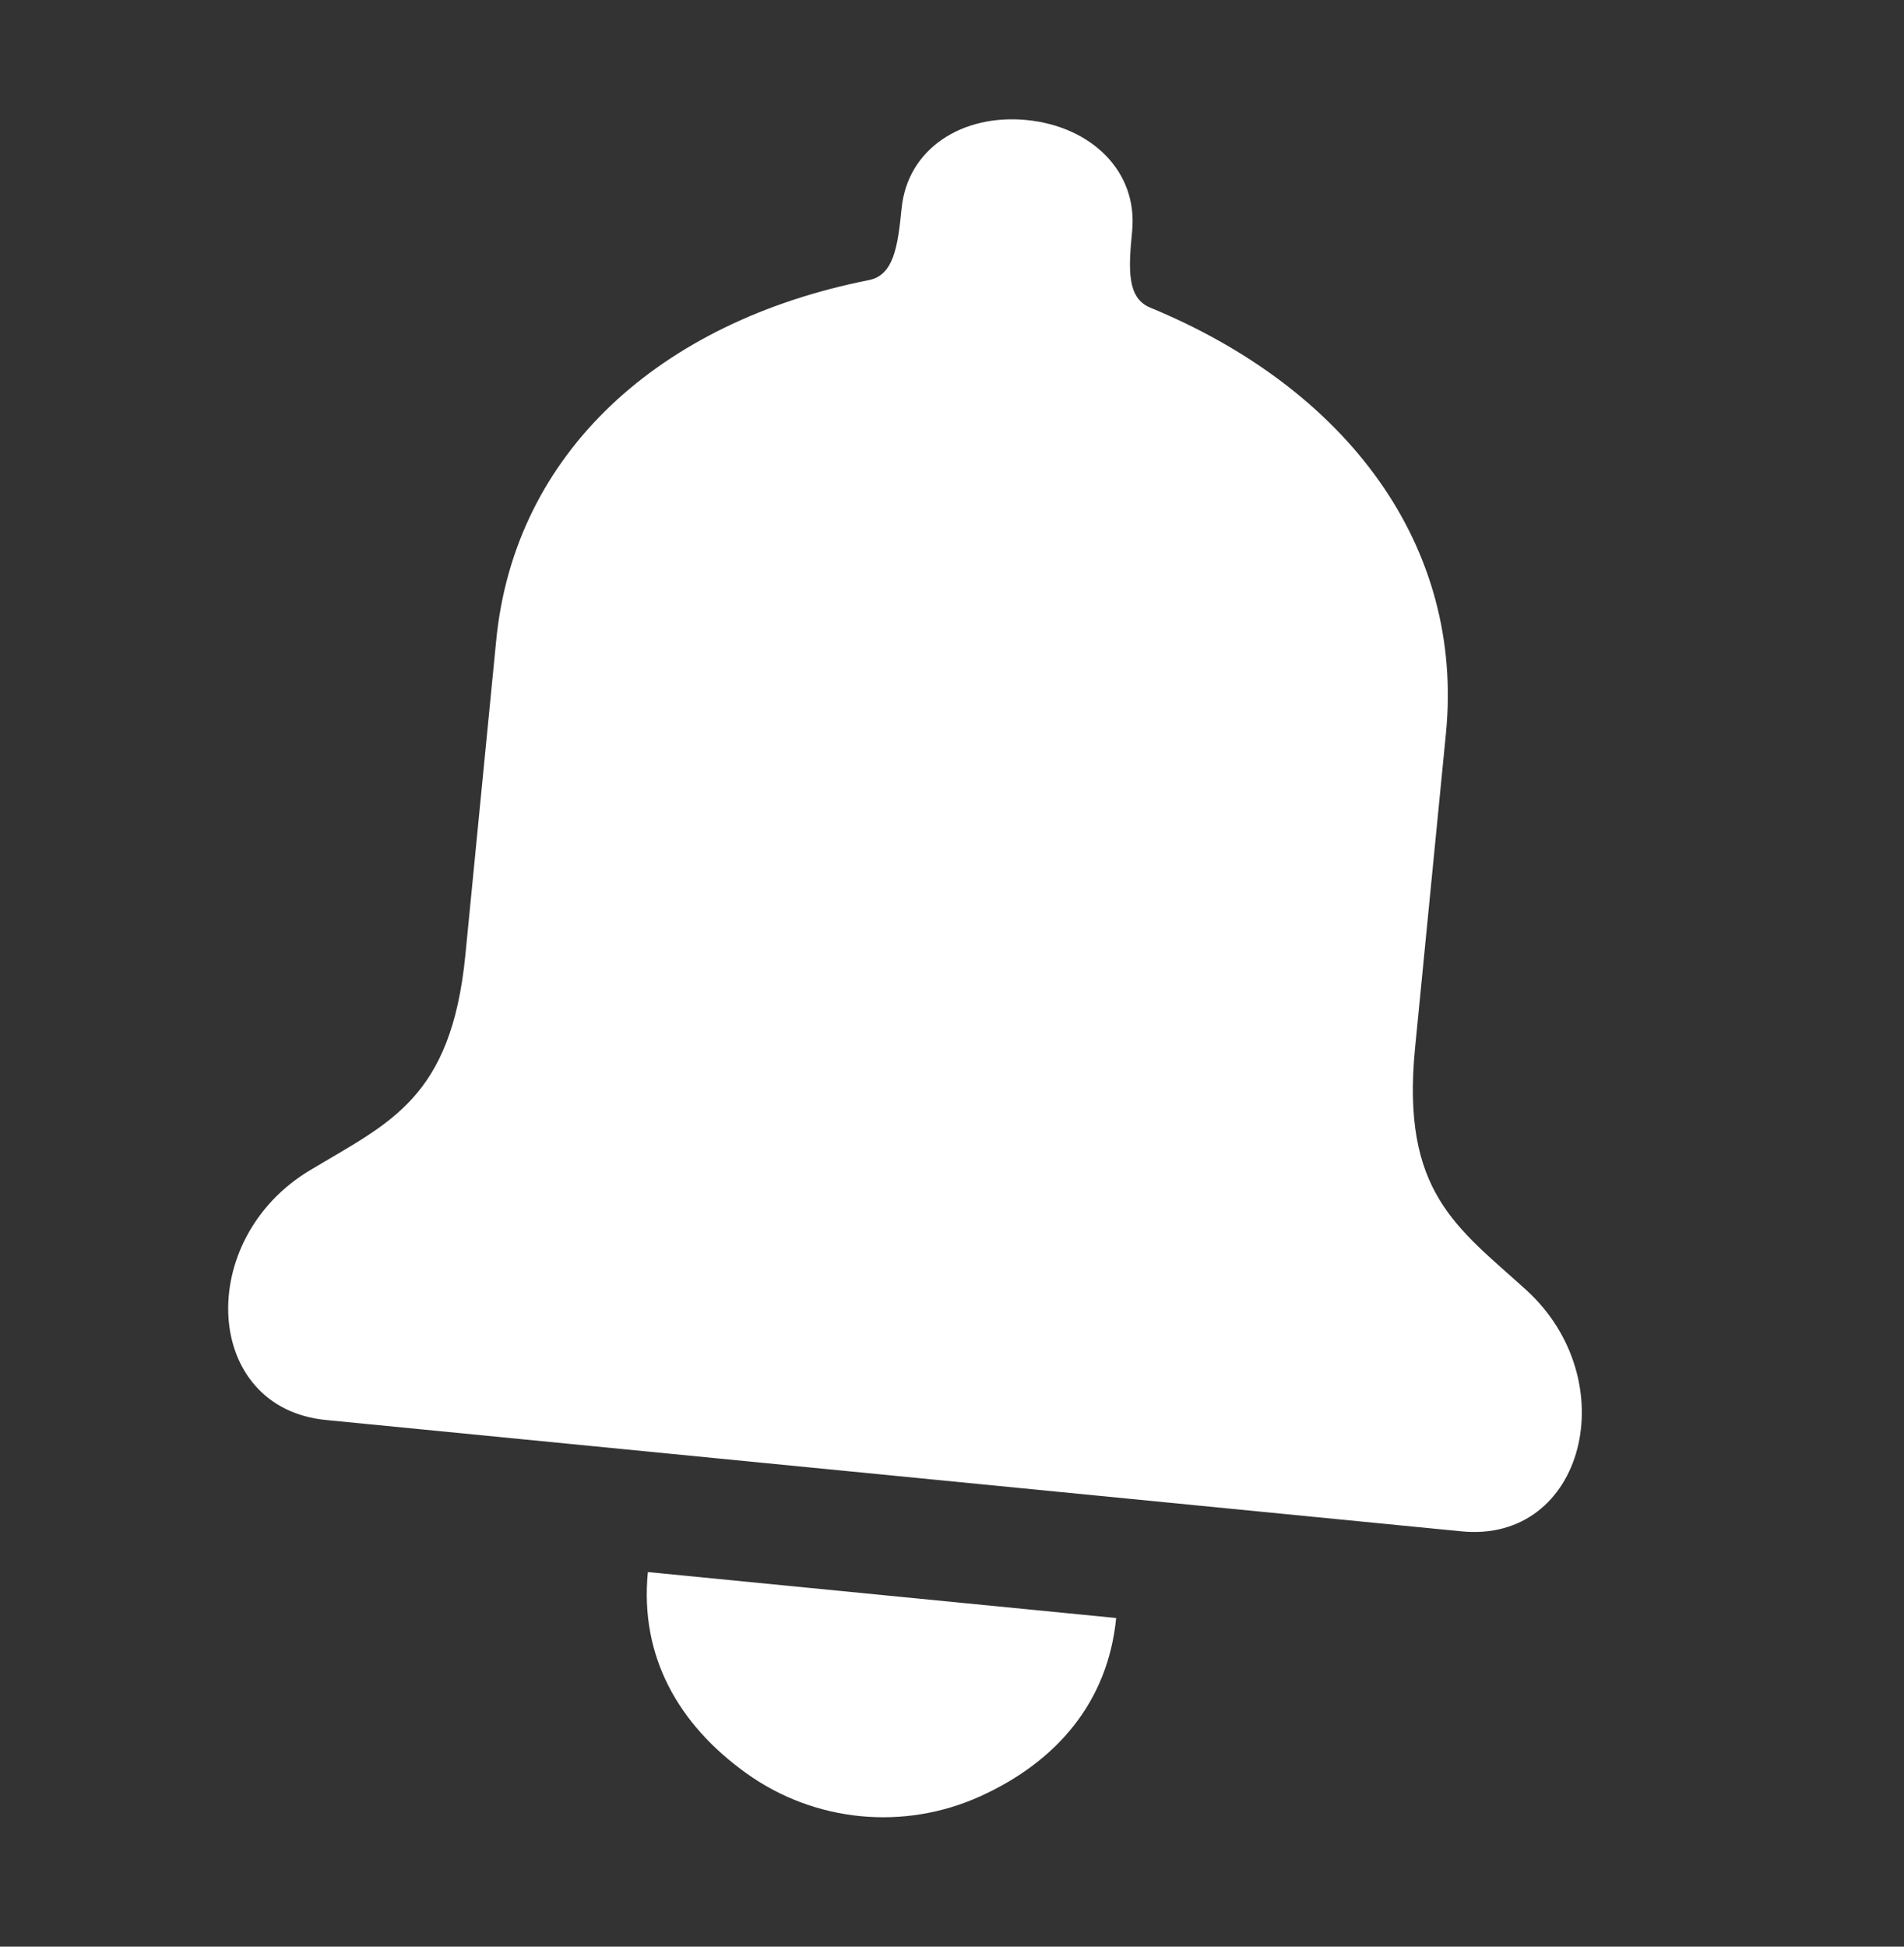 <svg width="45" height="46" viewBox="0 0 45 46" fill="none" xmlns="http://www.w3.org/2000/svg">
<rect x="0" y="0" width="45" height="46" fill="#333333" stroke="none"/>
<path d="M24.263 2.836C25.773 2.984 26.898 4.034 26.757 5.465C26.669 6.366 26.634 7.041 27.184 7.269C31.855 9.195 34.608 12.905 34.174 17.329L33.444 24.766C33.11 28.173 34.437 29 36.063 30.475C38.419 32.608 37.454 36.475 34.539 36.186L7.706 33.555C4.791 33.272 4.596 29.292 7.321 27.657C9.201 26.525 10.665 25.972 10.999 22.565L11.728 15.128C12.162 10.704 15.582 7.599 20.539 6.618C21.12 6.501 21.219 5.832 21.308 4.931C21.448 3.5 22.756 2.689 24.263 2.836Z" fill="white"/>
<path d="M26.38 38.234C26.186 40.212 24.983 41.623 23.172 42.445C21.363 43.267 19.252 43.059 17.64 41.903C16.023 40.745 15.117 39.127 15.312 37.148" fill="white"/>
</svg>
